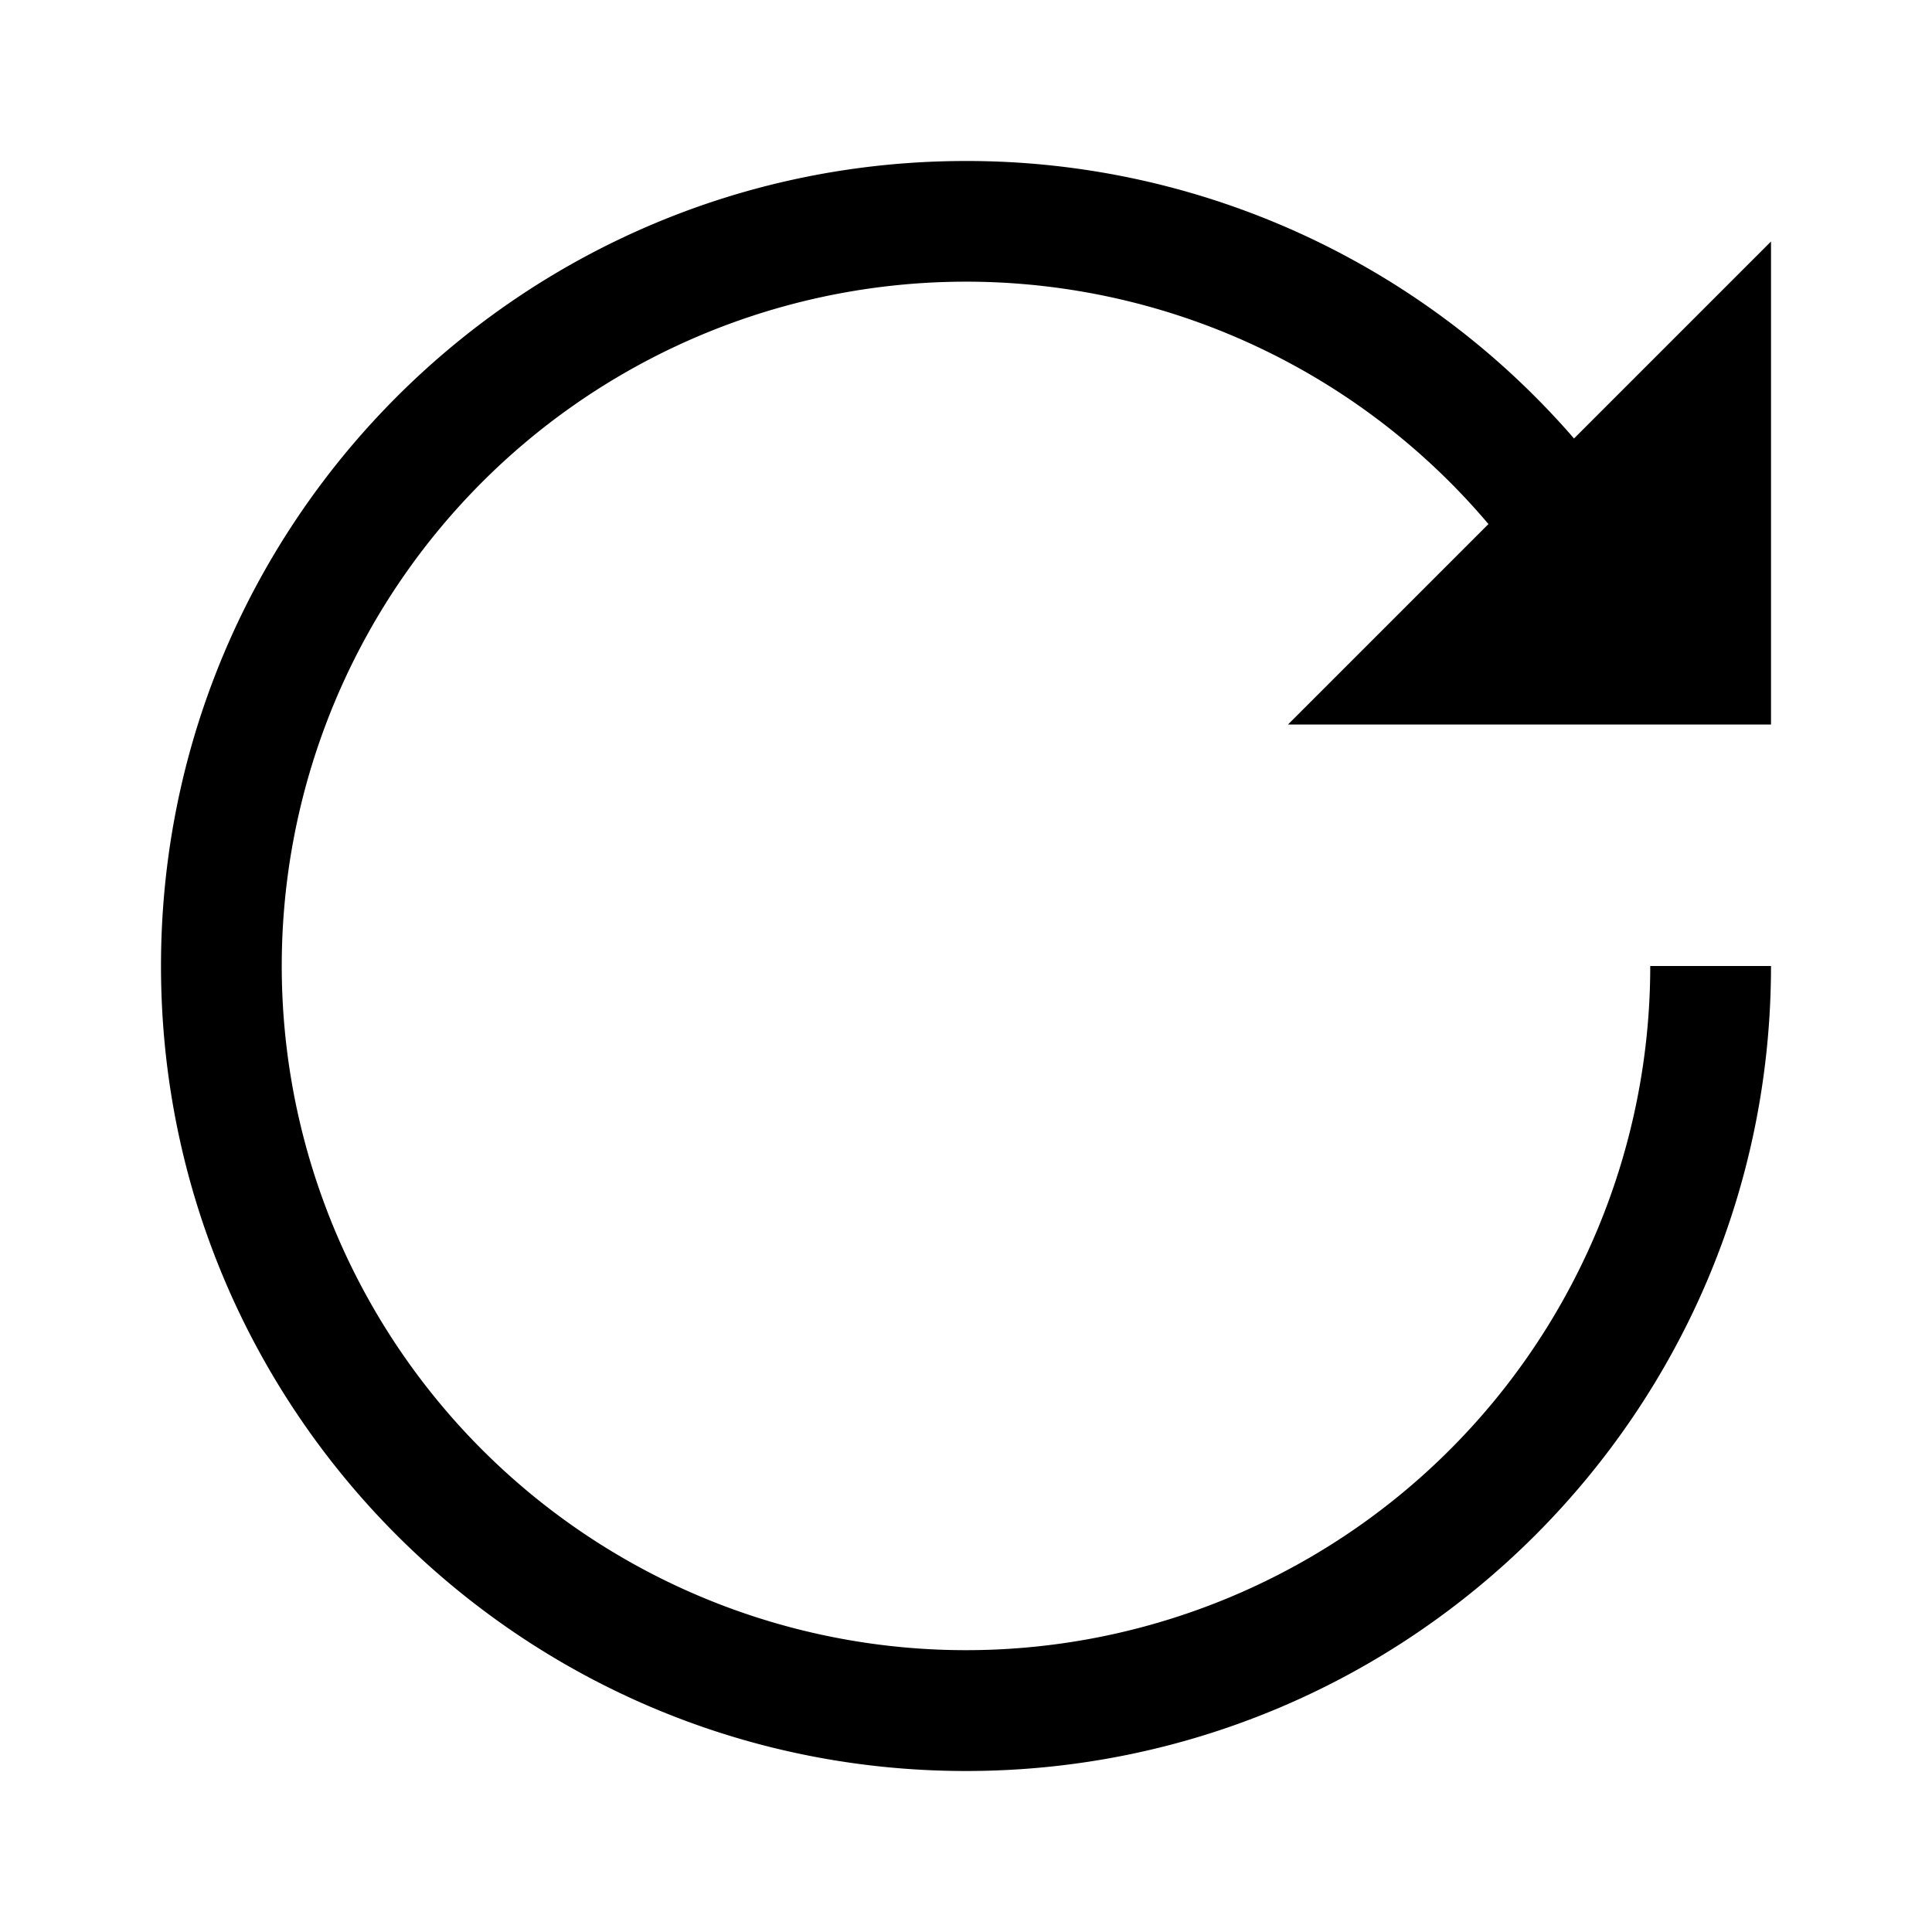 <svg fill="none" viewBox="0 0 24 24" xmlns="http://www.w3.org/2000/svg">
  <path fill="currentColor" d="M12 22c5.523 0 10-4.477 10-10h-1.5a8.5 8.5 0 1 1-2.01-5.49L16 9h6V3l-2.447 2.447A9.977 9.977 0 0 0 12 2C6.477 2 2 6.477 2 12s4.477 10 10 10Z" clip-rule="evenodd"/>
</svg>
